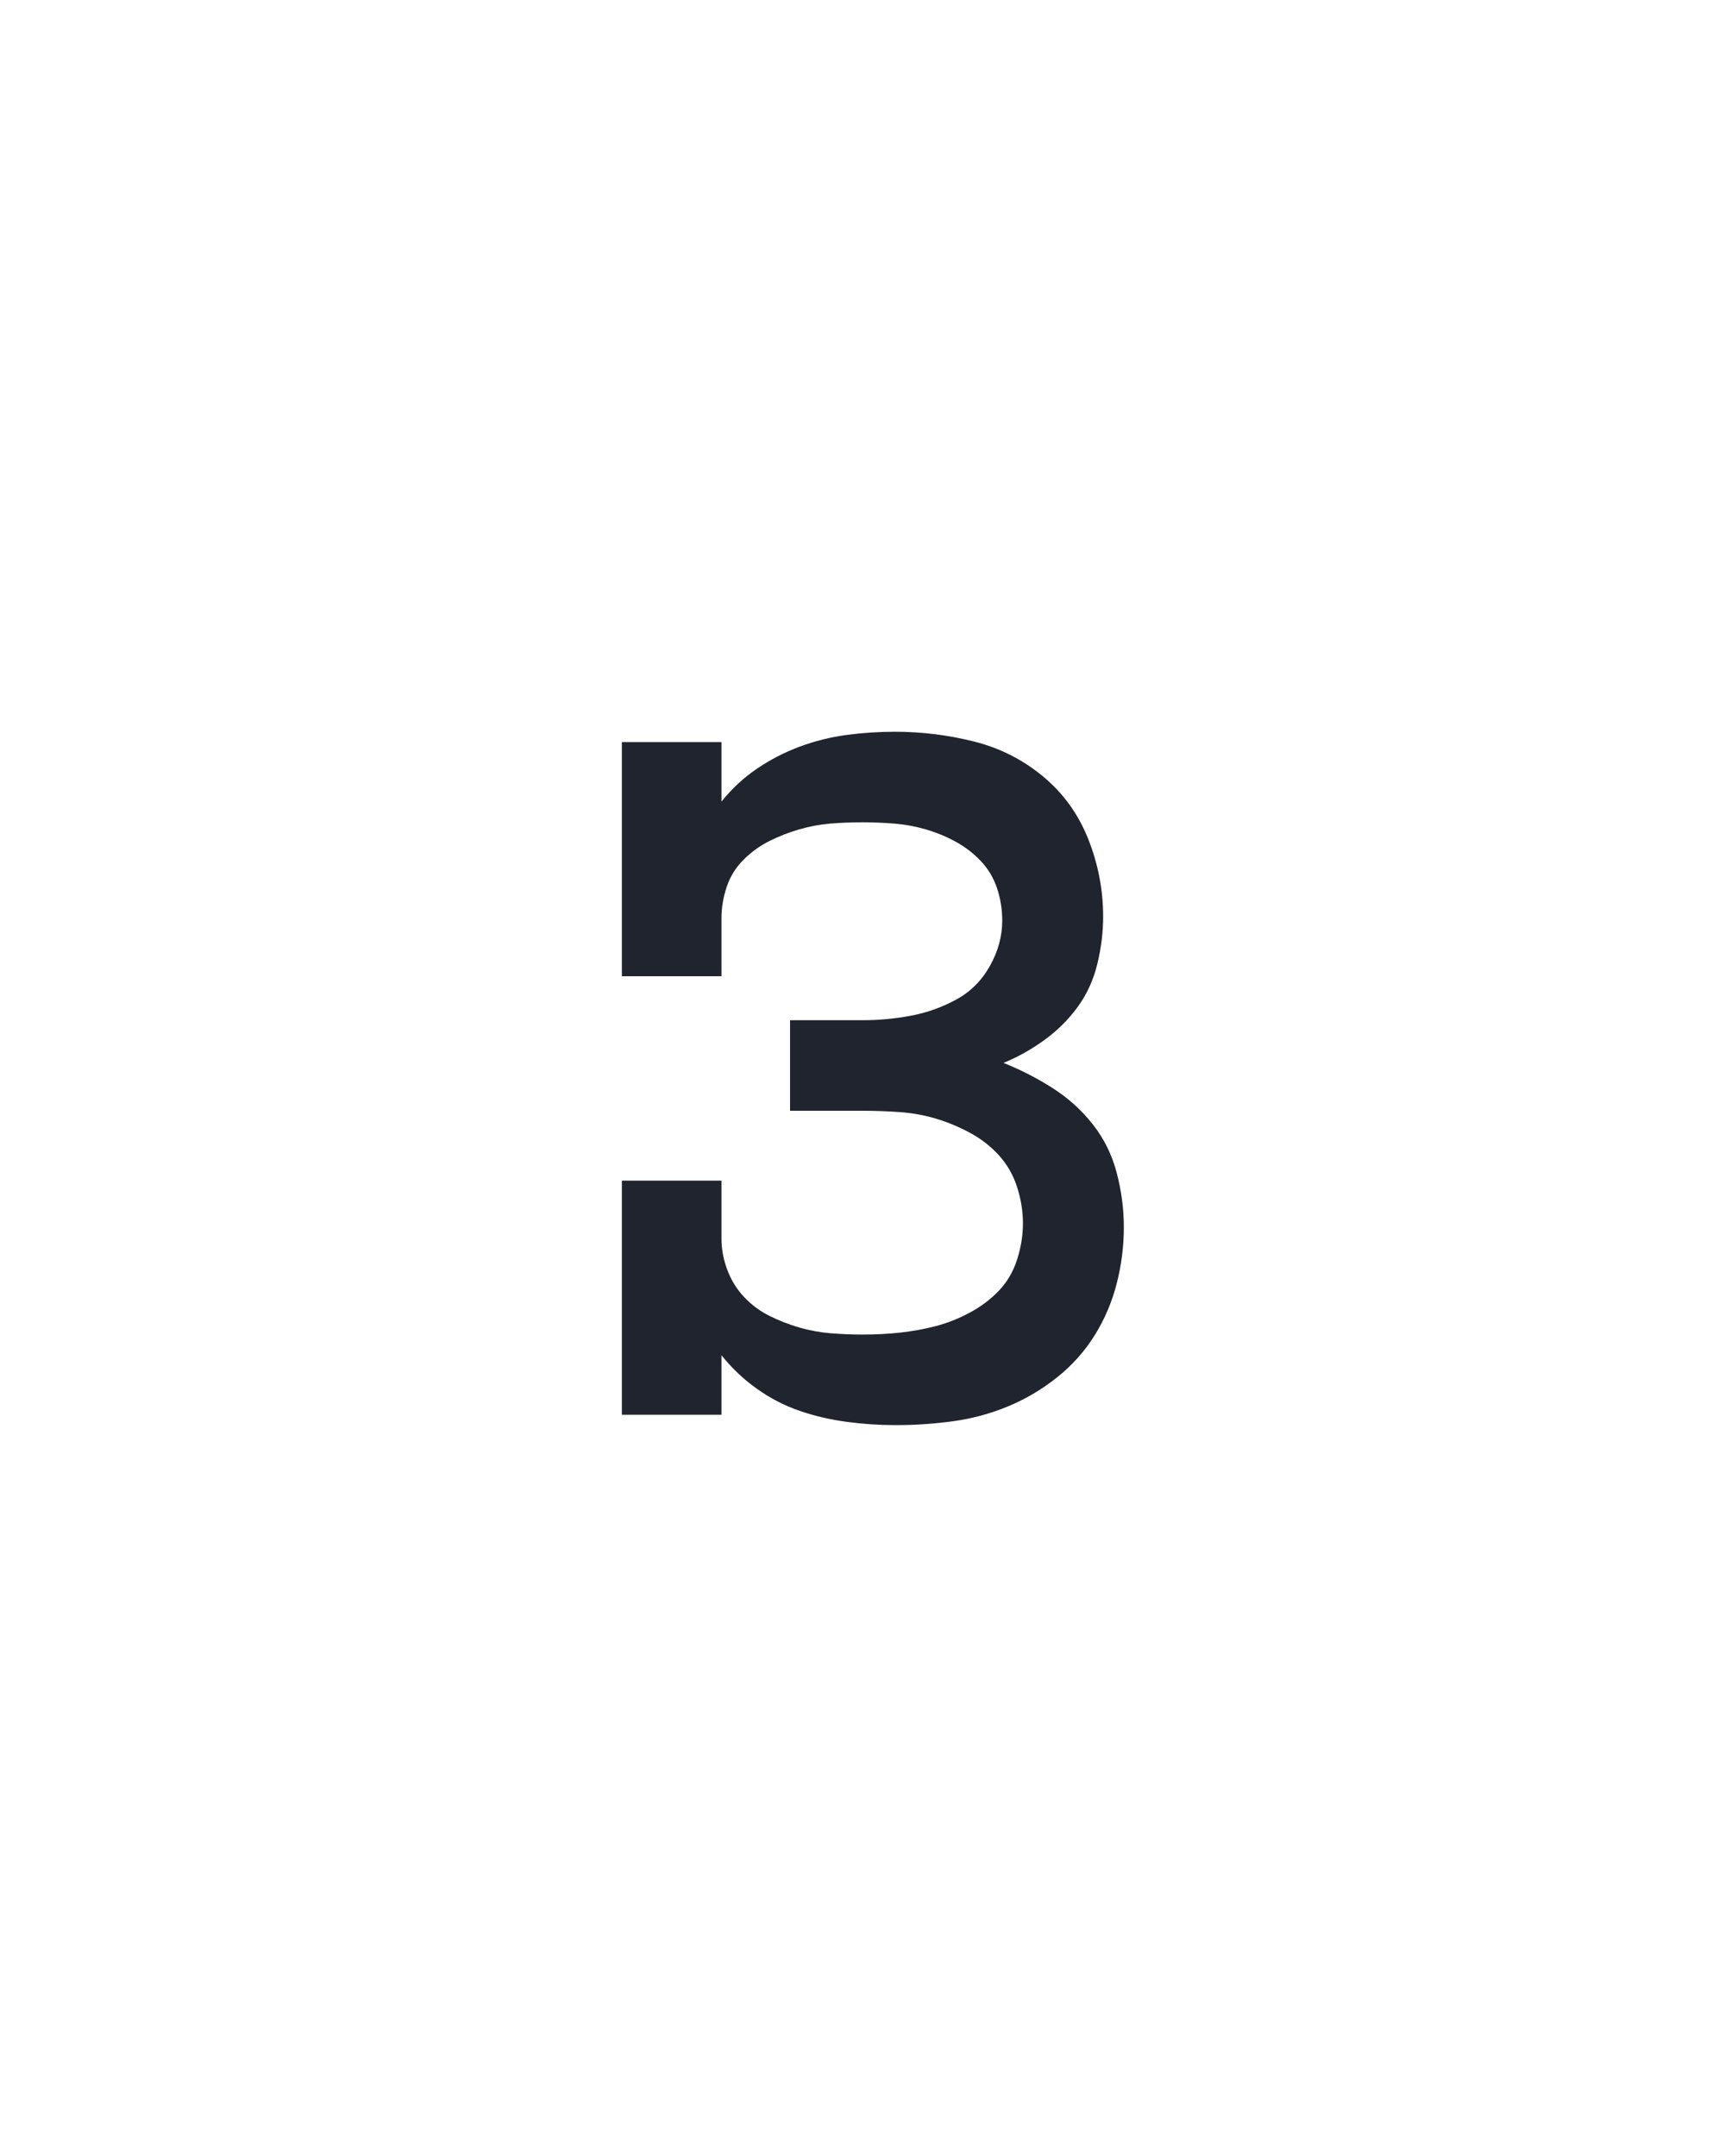<svg xmlns="http://www.w3.org/2000/svg" height="160" viewBox="0 0 128 160" width="128"><defs><path d="M 276 8 L 275 8 Q 257 8 238 5.5 Q 219 3 201.5 -3 Q 184 -9 168.5 -20 Q 153 -31 141 -46 L 141 0 L 64 0 L 64 -181 L 141 -181 L 141 -136 Q 141 -124 145.5 -112 Q 150 -100 158.5 -91 Q 167 -82 178 -76.5 Q 189 -71 201 -67.5 Q 213 -64 225.5 -63 Q 238 -62 250 -62 Q 265 -62 279 -63.5 Q 293 -65 306.5 -68.5 Q 320 -72 333 -79 Q 346 -86 355.5 -96 Q 365 -106 369.5 -120 Q 374 -134 374 -148 Q 374 -162 369.5 -176 Q 365 -190 355.5 -200.5 Q 346 -211 333 -218 Q 320 -225 306.5 -229 Q 293 -233 278.5 -234 Q 264 -235 250 -235 L 194 -235 L 194 -305 L 250 -305 Q 269 -305 287.5 -308.5 Q 306 -312 322.5 -321 Q 339 -330 348.5 -347 Q 358 -364 358 -382 Q 358 -395 354 -407 Q 350 -419 341.5 -428 Q 333 -437 322 -443 Q 311 -449 299 -452.5 Q 287 -456 274.5 -457 Q 262 -458 250 -458 Q 250 -458 250 -458 Q 250 -458 250 -458 Q 237 -458 225 -457 Q 213 -456 201 -452.5 Q 189 -449 178 -443.5 Q 167 -438 158 -429 Q 149 -420 145 -408 Q 141 -396 141 -384 L 141 -339 L 64 -339 L 64 -520 L 141 -520 L 141 -474 Q 153 -489 168.5 -499.5 Q 184 -510 201.5 -516.5 Q 219 -523 237.5 -525.5 Q 256 -528 275 -528 Q 275 -528 275 -528 Q 275 -528 275 -528 Q 306 -528 336 -520.5 Q 366 -513 389.5 -493.5 Q 413 -474 424.5 -445 Q 436 -416 436 -385 Q 436 -367 431.5 -348.5 Q 427 -330 416.5 -315.5 Q 406 -301 391 -290 Q 376 -279 359 -272 Q 379 -264 397 -252.5 Q 415 -241 428 -224.5 Q 441 -208 446.5 -187 Q 452 -166 452 -145 Q 452 -123 446.5 -101.5 Q 441 -80 429.5 -61.5 Q 418 -43 400.5 -29 Q 383 -15 362.5 -6.5 Q 342 2 320 5 Q 298 8 276 8 Z " id="path1"/></defs><g><g fill="#20242e" transform="translate(40 104.992) rotate(0) scale(0.096)"><use href="#path1" transform="translate(0 0)"/></g></g></svg>